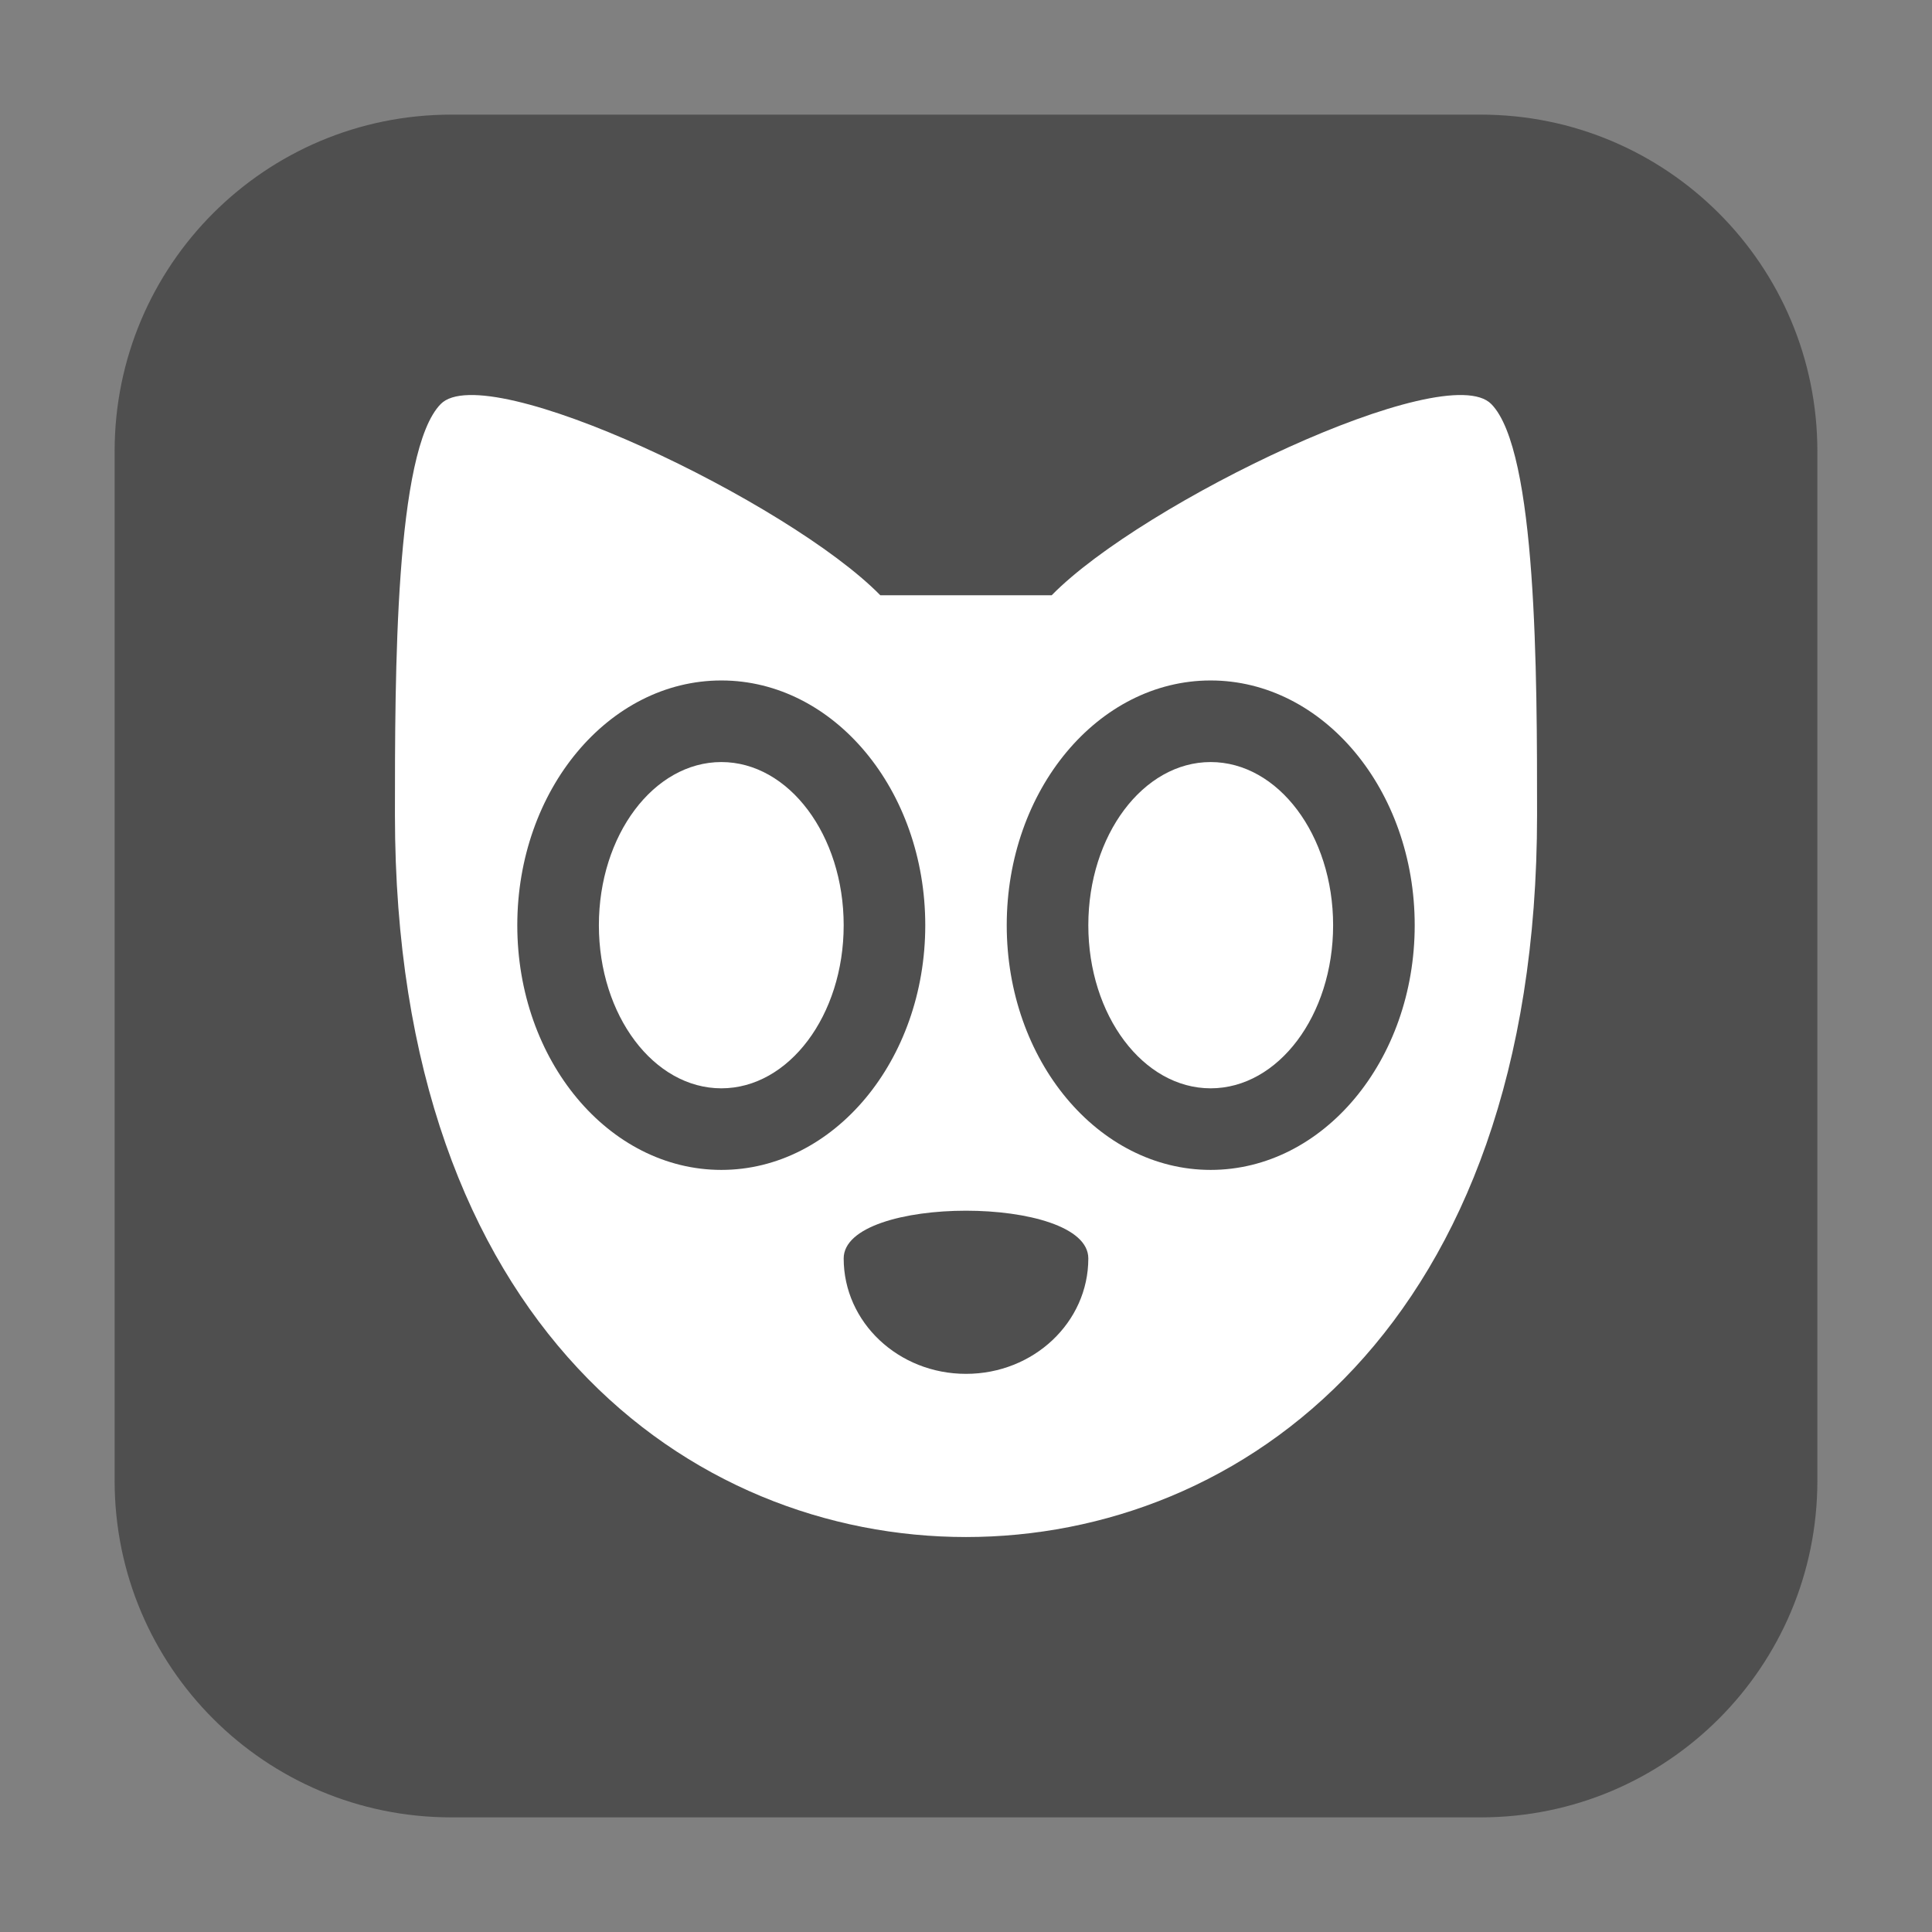 <svg height="48pt" viewBox="0 0 48 48" width="48pt" xmlns="http://www.w3.org/2000/svg"><rect x="0" y="0" width="48" height="48" fill="#808080" stroke="none"/><path d="m11.211 2.848h25.578c4.621 0 8.363 3.742 8.363 8.363v25.578c0 4.621-3.742 8.363-8.363 8.363h-25.578c-4.621 0-8.363-3.742-8.363-8.363v-25.578c0-4.621 3.742-8.363 8.363-8.363zm0 0" fill="#4f4f4f" fill-rule="evenodd"/><path d="m10.949 10.039c-1.137 1.156-1.137 6.695-1.137 10.203 0 12.734 7.379 17.945 14.188 17.945s14.188-5.211 14.188-17.945c0-3.473 0-9.047-1.137-10.203-1.133-1.16-8.652 2.434-10.922 4.75h-4.258c-2.27-2.316-9.789-5.91-10.922-4.75zm0 0" fill="#fff" fill-rule="evenodd"/><g fill="#4f4f4f"><path d="m27.039 31.266c0 1.586-1.359 2.867-3.039 2.867s-3.039-1.281-3.039-2.867c0-1.582 6.078-1.582 6.078 0zm0 0"/><path d="m17.922 16.906c-2.801 0-5.07 2.723-5.07 6.082 0 3.355 2.27 6.078 5.07 6.078 2.797 0 5.066-2.723 5.066-6.078 0-3.359-2.27-6.082-5.066-6.082zm0 2.027c1.676 0 3.039 1.816 3.039 4.055s-1.363 4.051-3.039 4.051c-1.68 0-3.043-1.812-3.043-4.051s1.363-4.055 3.043-4.055zm0 0" fill-rule="evenodd"/><path d="m30.078 16.906c-2.797 0-5.066 2.723-5.066 6.082 0 3.355 2.27 6.078 5.066 6.078 2.801 0 5.07-2.723 5.07-6.078 0-3.359-2.27-6.082-5.07-6.082zm0 2.027c1.68 0 3.043 1.816 3.043 4.055s-1.363 4.051-3.043 4.051c-1.676 0-3.039-1.812-3.039-4.051s1.363-4.055 3.039-4.055zm0 0" fill-rule="evenodd"/></g></svg>